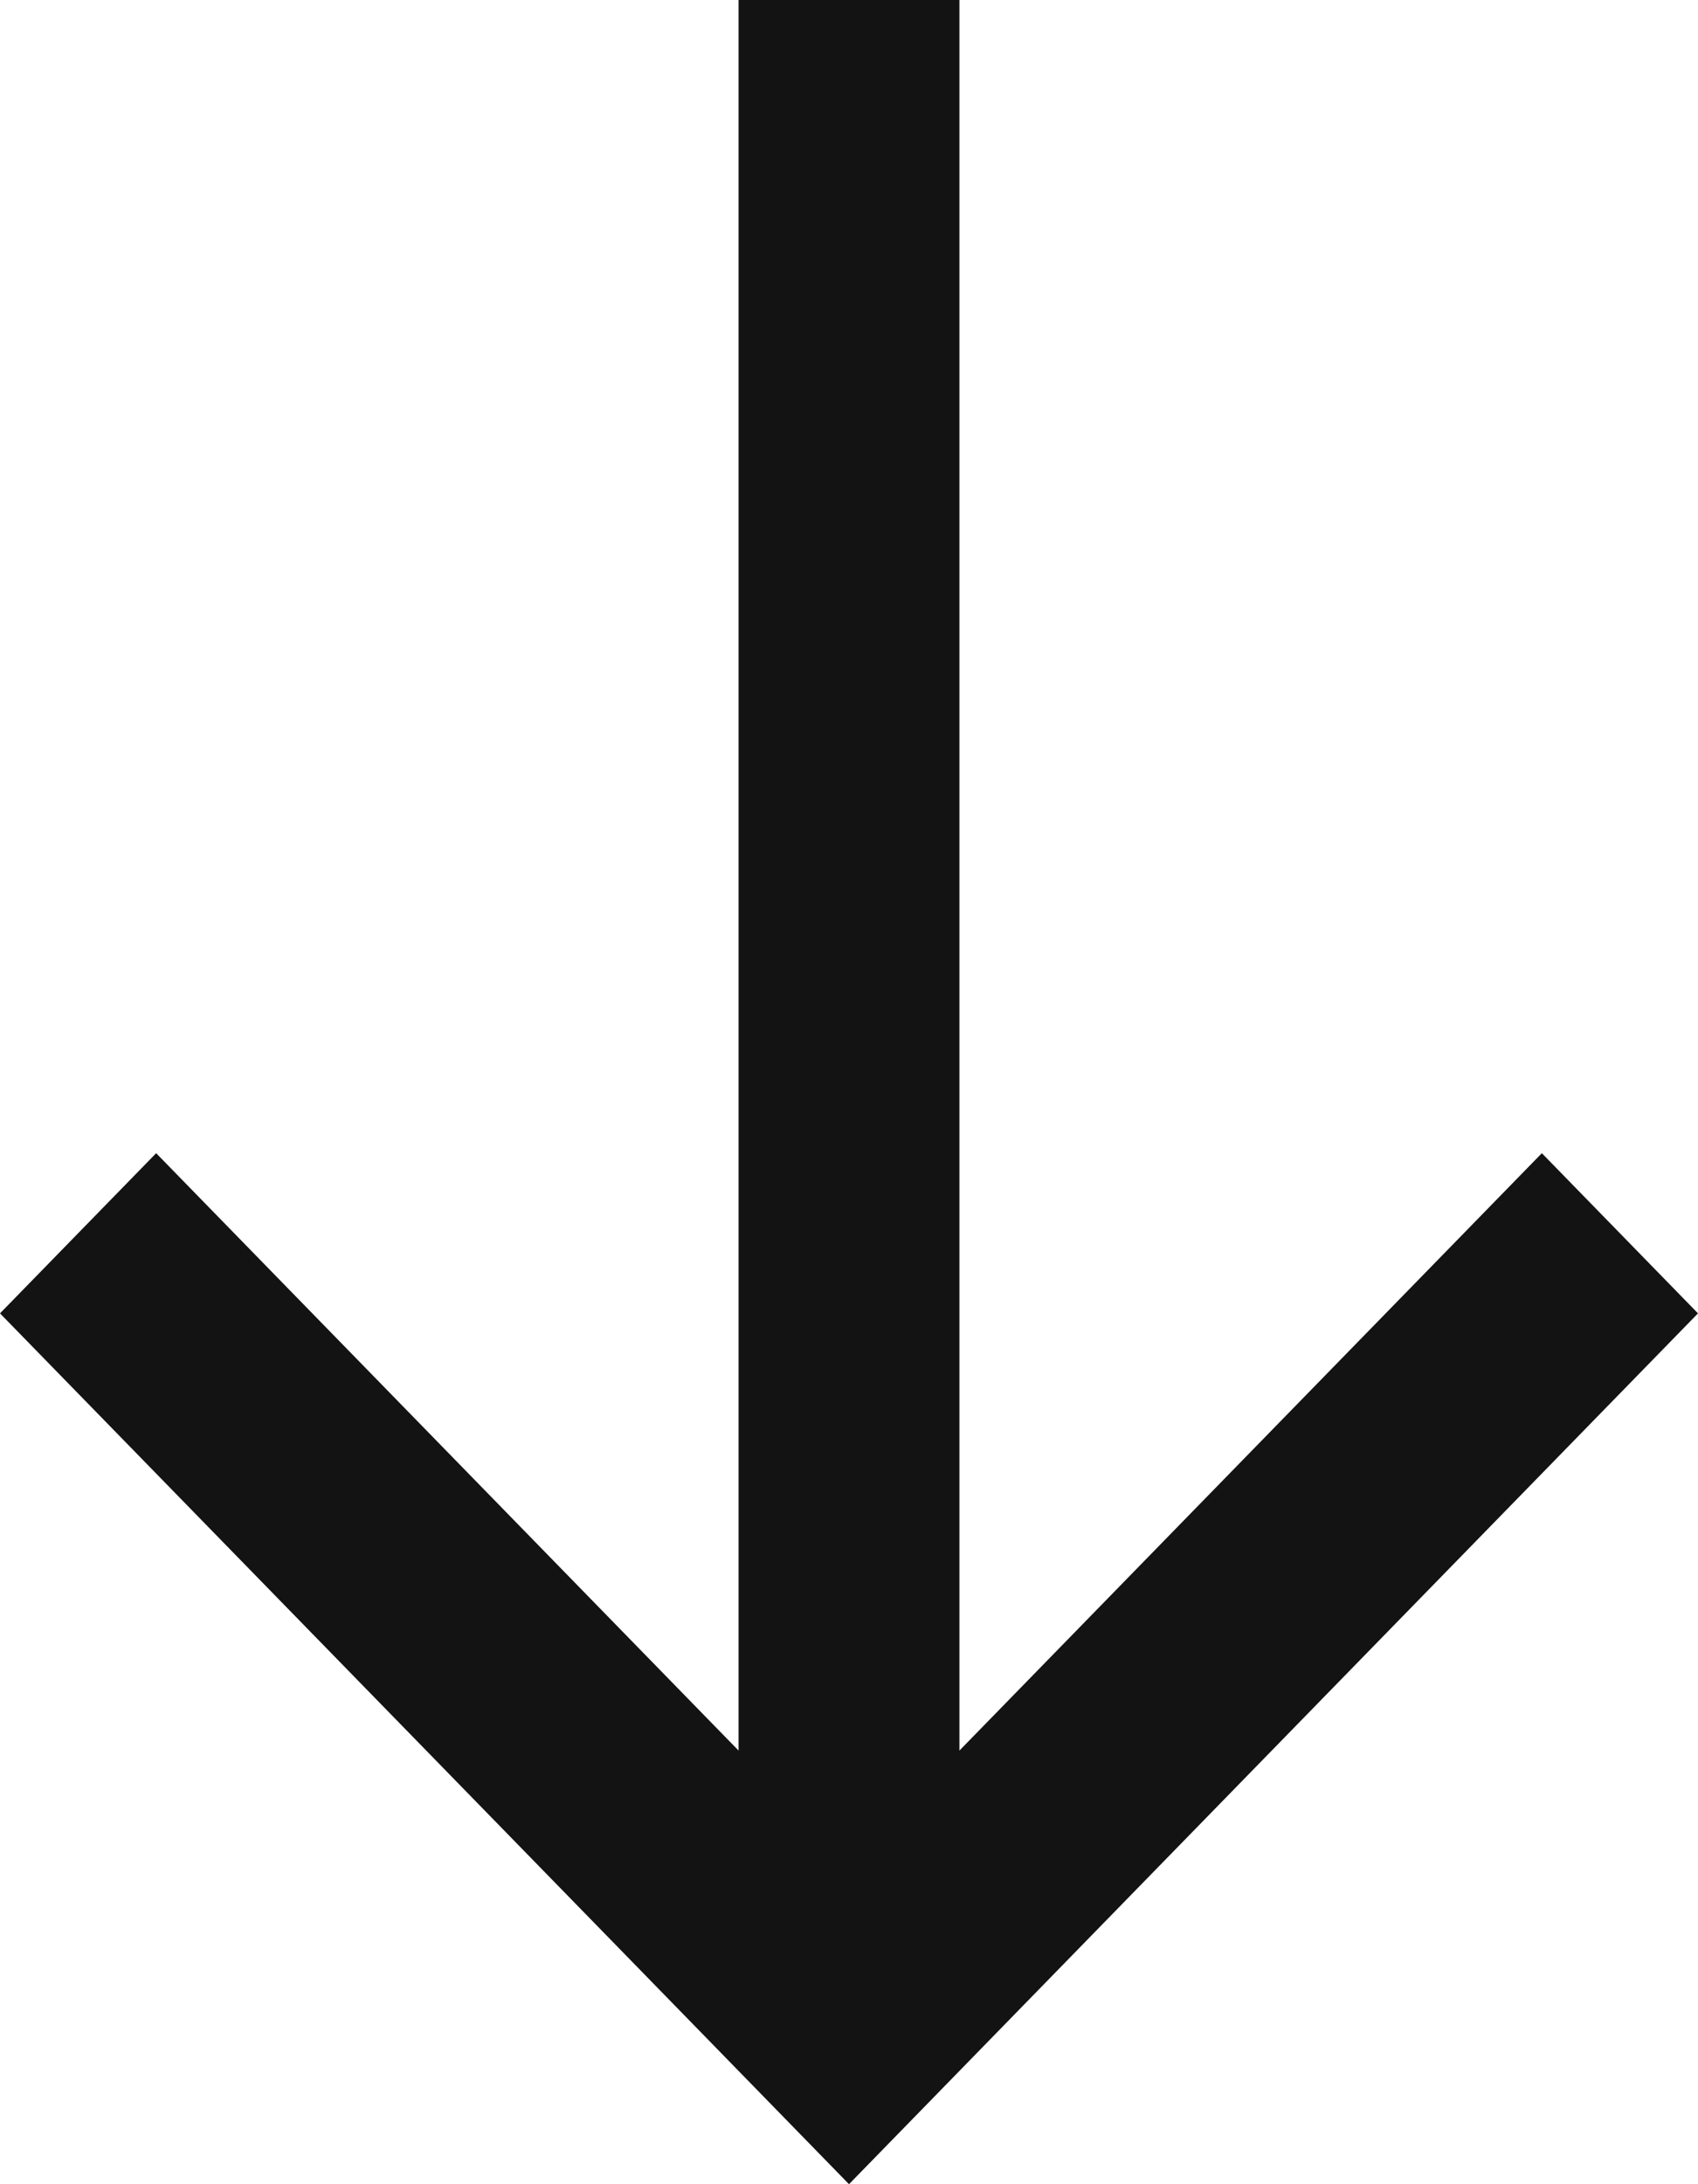 <svg width="28" height="36" viewBox="0 0 28 36" fill="none" xmlns="http://www.w3.org/2000/svg">
<path d="M28 21.647L14 36L0 21.647L2.575 19.007L12.179 28.853L12.179 0L15.821 0L15.821 28.853L25.425 19.007L28 21.647Z" fill="#131313"/>
</svg>
